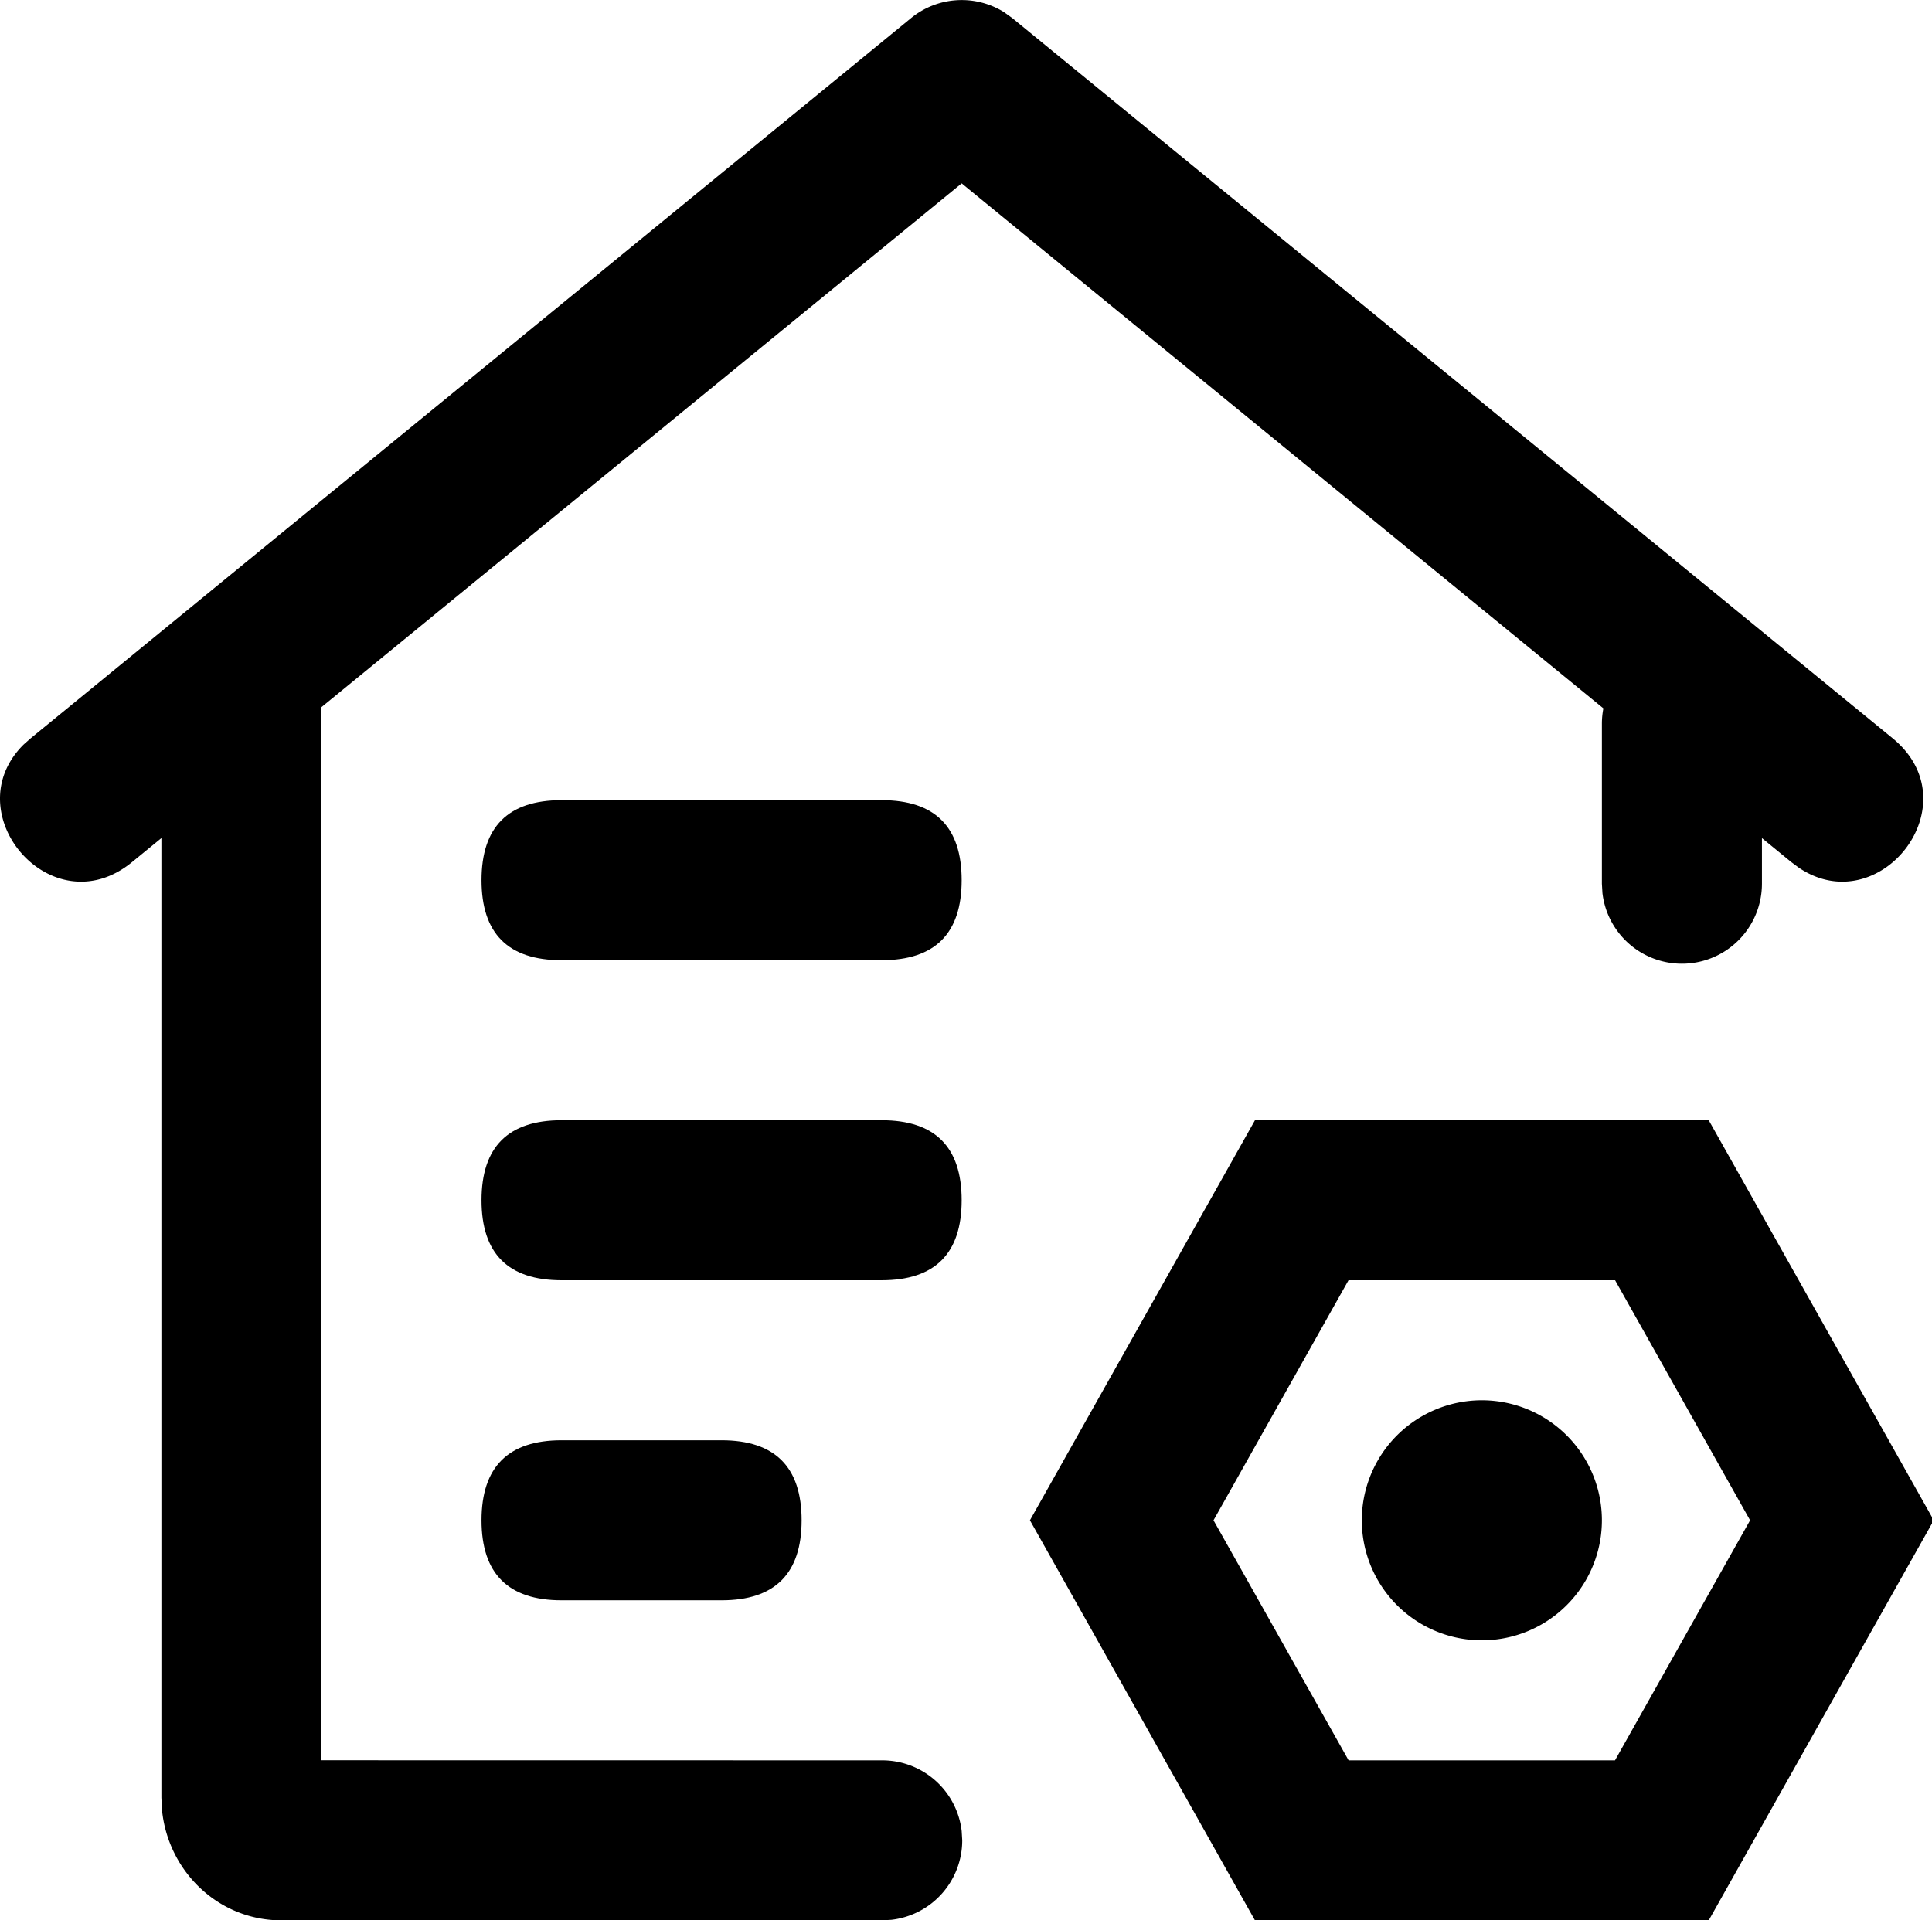 <?xml version="1.0" standalone="no"?><!DOCTYPE svg PUBLIC "-//W3C//DTD SVG 1.1//EN" "http://www.w3.org/Graphics/SVG/1.1/DTD/svg11.dtd"><svg t="1672124010009" class="icon" viewBox="0 0 1030 1024" version="1.1" xmlns="http://www.w3.org/2000/svg" p-id="8284" xmlns:xlink="http://www.w3.org/1999/xlink" width="201.172" height="200"><path d="M485.686 9.688a42.665 42.665 0 0 1 49.576-3.2l4.437 3.2 469.312 383.983c42.665 34.942-6.826 98.129-50.003 69.032l-4.01-2.987L512.692 97.791 70.387 459.716c-42.665 34.942-94.801-26.111-57.768-62.717l3.754-3.328 469.312-383.983z" p-id="8285"></path><path d="M128.71 320.885a42.665 42.665 0 0 1 42.366 37.673L171.375 363.55v575.078l298.952 0.043a42.665 42.665 0 0 1 42.366 37.673l0.299 4.992a42.665 42.665 0 0 1-37.673 42.366l-4.992 0.299H150.042c-34.004 0-60.84-26.665-63.741-59.56L86.045 958.552V363.55a42.665 42.665 0 0 1 42.665-42.665z m767.965 22.399a42.665 42.665 0 0 1 42.366 37.716l0.299 4.949v85.329a42.665 42.665 0 0 1-85.031 4.992L854.01 471.278v-85.329a42.665 42.665 0 0 1 42.665-42.665z"  p-id="8286"></path><path d="M256.704 597.353m42.665 0l170.659 0q42.665 0 42.665 42.665l0 0q0 42.665-42.665 42.665l-170.659 0q-42.665 0-42.665-42.665l0 0q0-42.665 42.665-42.665Z" p-id="8287"></path><path d="M256.704 426.694m42.665 0l170.659 0q42.665 0 42.665 42.665l0 0q0 42.665-42.665 42.665l-170.659 0q-42.665 0-42.665-42.665l0 0q0-42.665 42.665-42.665Z"  p-id="8288"></path><path d="M256.704 768.012m42.665 0l85.329 0q42.665 0 42.665 42.665l0 0q0 42.665-42.665 42.665l-85.329 0q-42.665 0-42.665-42.665l0 0q0-42.665 42.665-42.665Z" p-id="8289"></path><path d="M790.013 810.676m-63.997 0a63.997 63.997 0 1 0 127.994 0 63.997 63.997 0 1 0-127.994 0Z"  p-id="8290"></path><path d="M910.968 597.353h-241.909l-119.973 213.324 119.973 213.324h241.909l119.973-213.324-119.973-213.324z m-49.918 85.329l71.975 127.994-72.018 127.994H718.977L646.958 810.676l71.975-127.994h142.116z" p-id="8291"></path></svg>
